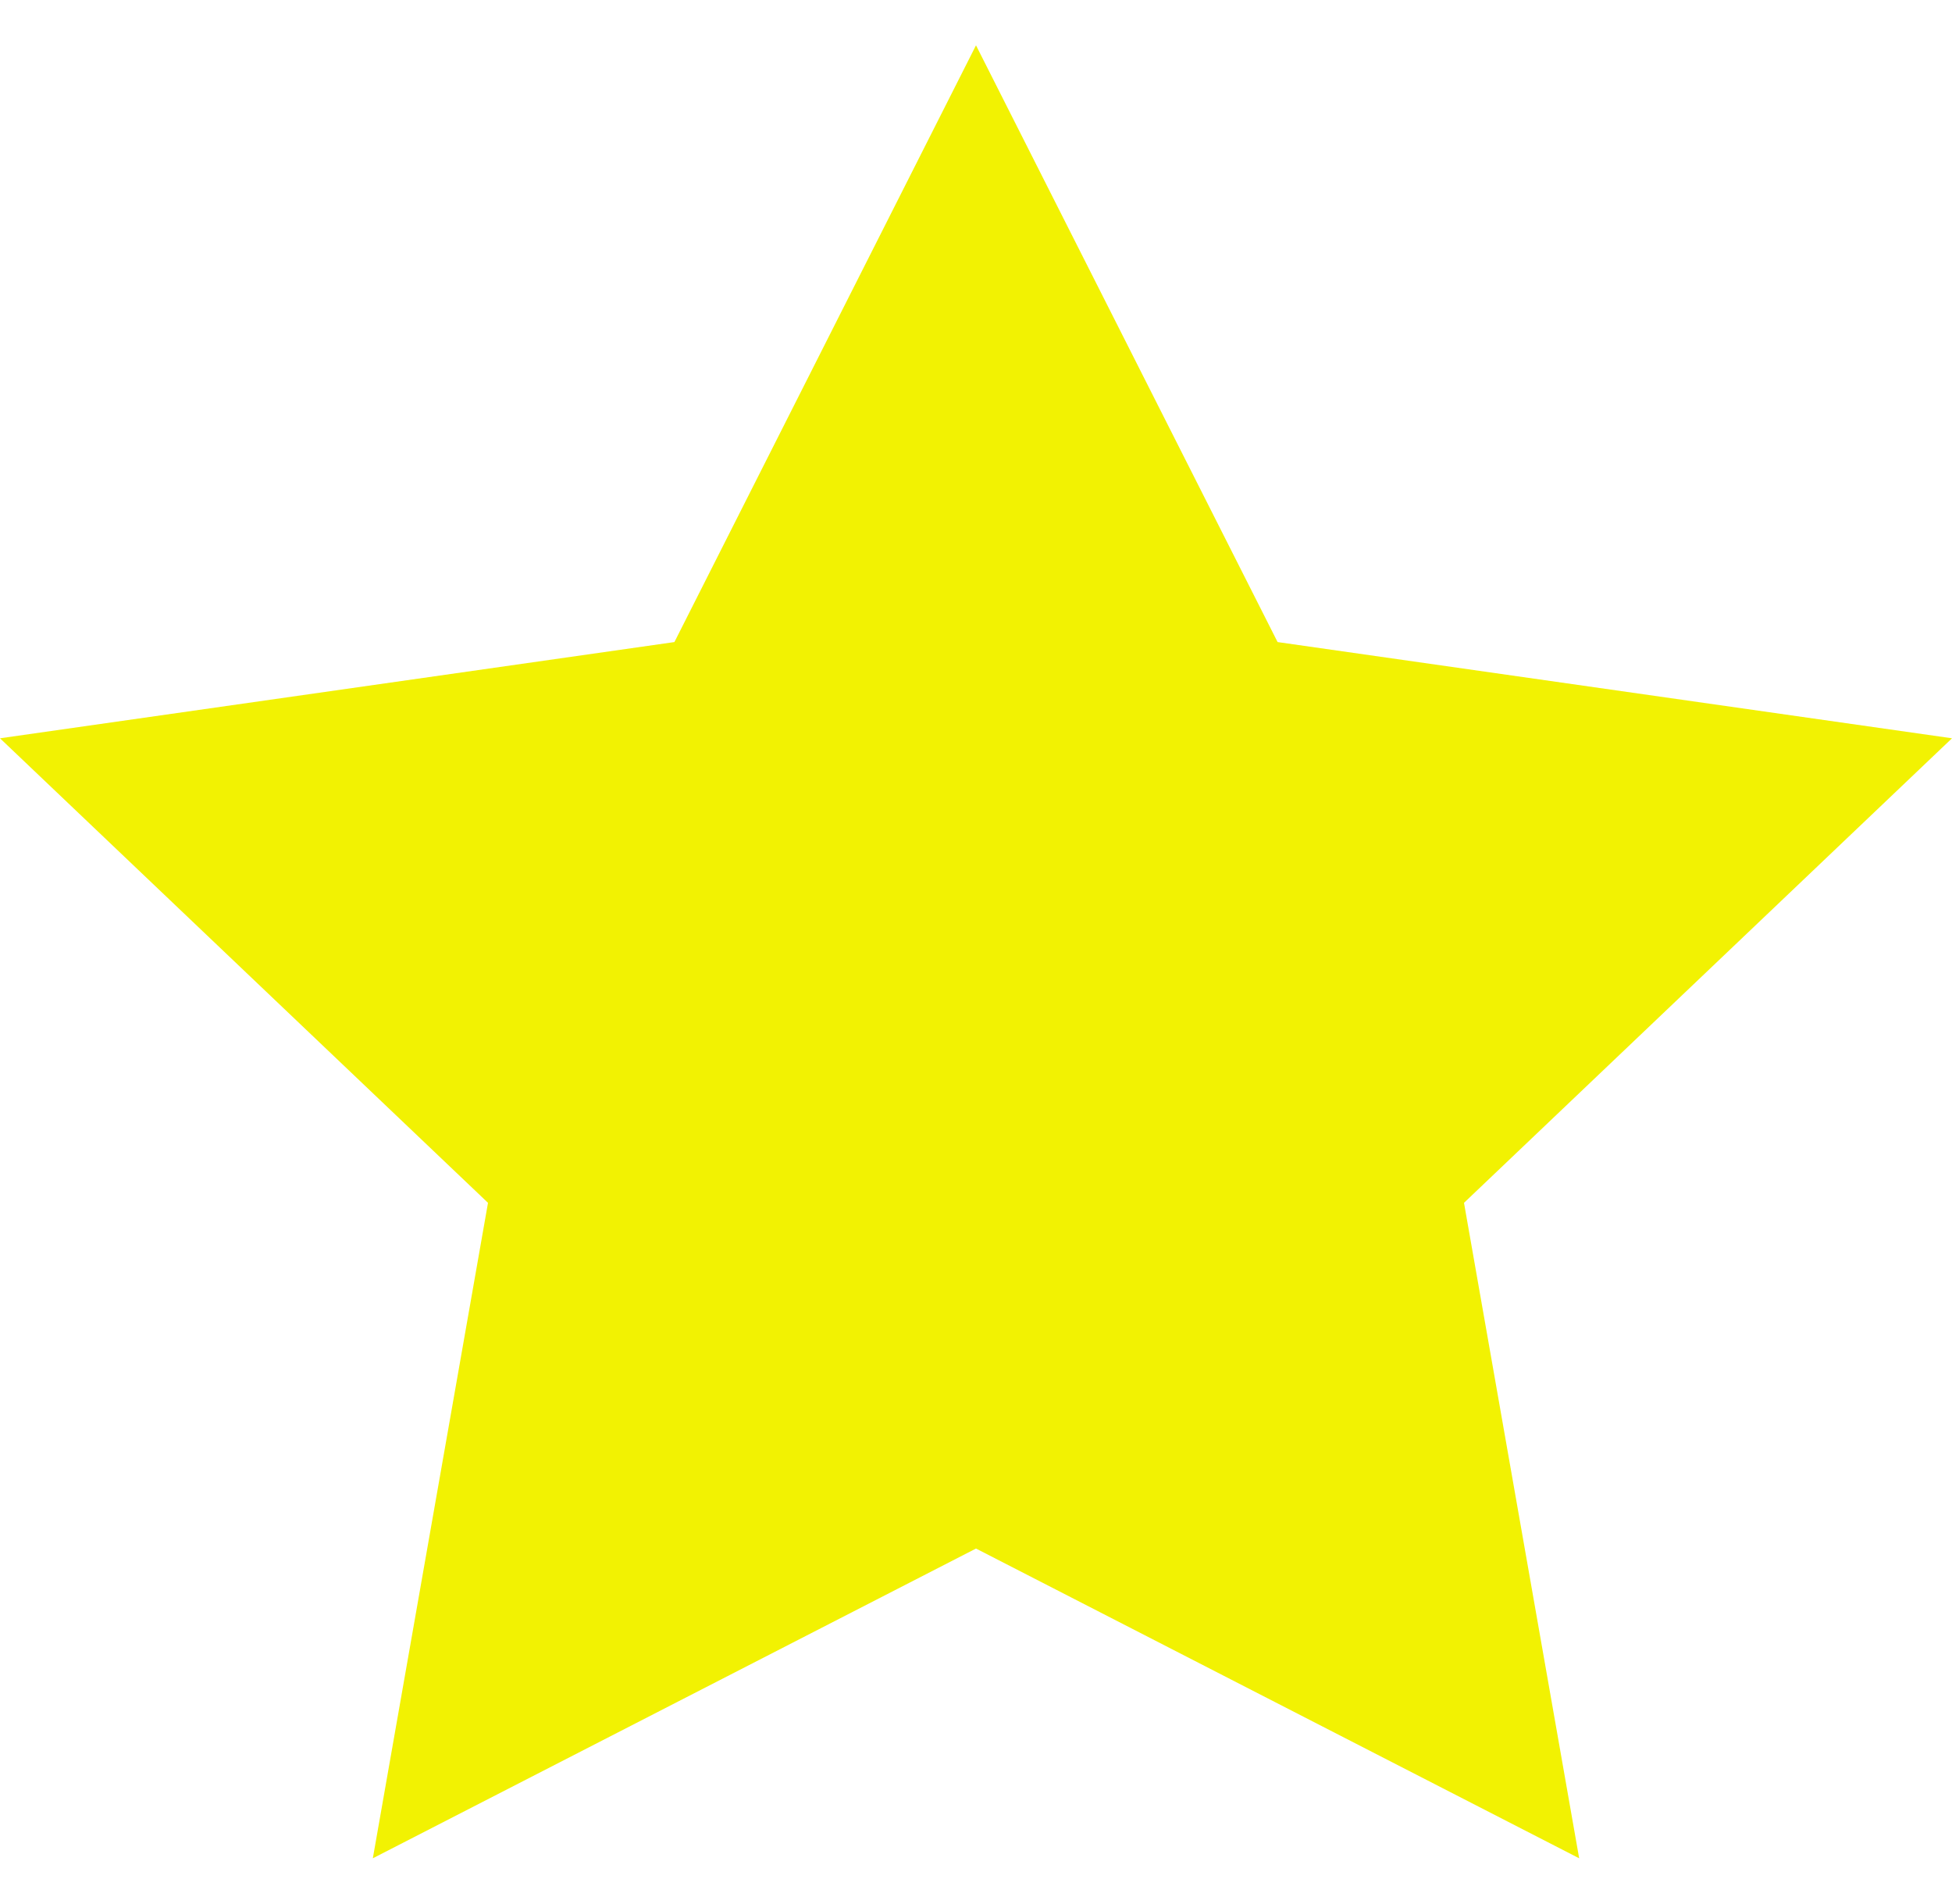<svg xmlns='http://www.w3.org/2000/svg' width='40' height='39' viewBox='0 0 14 13'>
  <path
    id='star'
    d='M9,2l2.163,4.279L16,6.969,12.5,10.3l.826,4.7L9,12.779,4.674,15,5.5,10.3,2,6.969l4.837-.69Z'
    transform='translate(-2 -2)'
    fill='#F2F202'
  />
</svg>